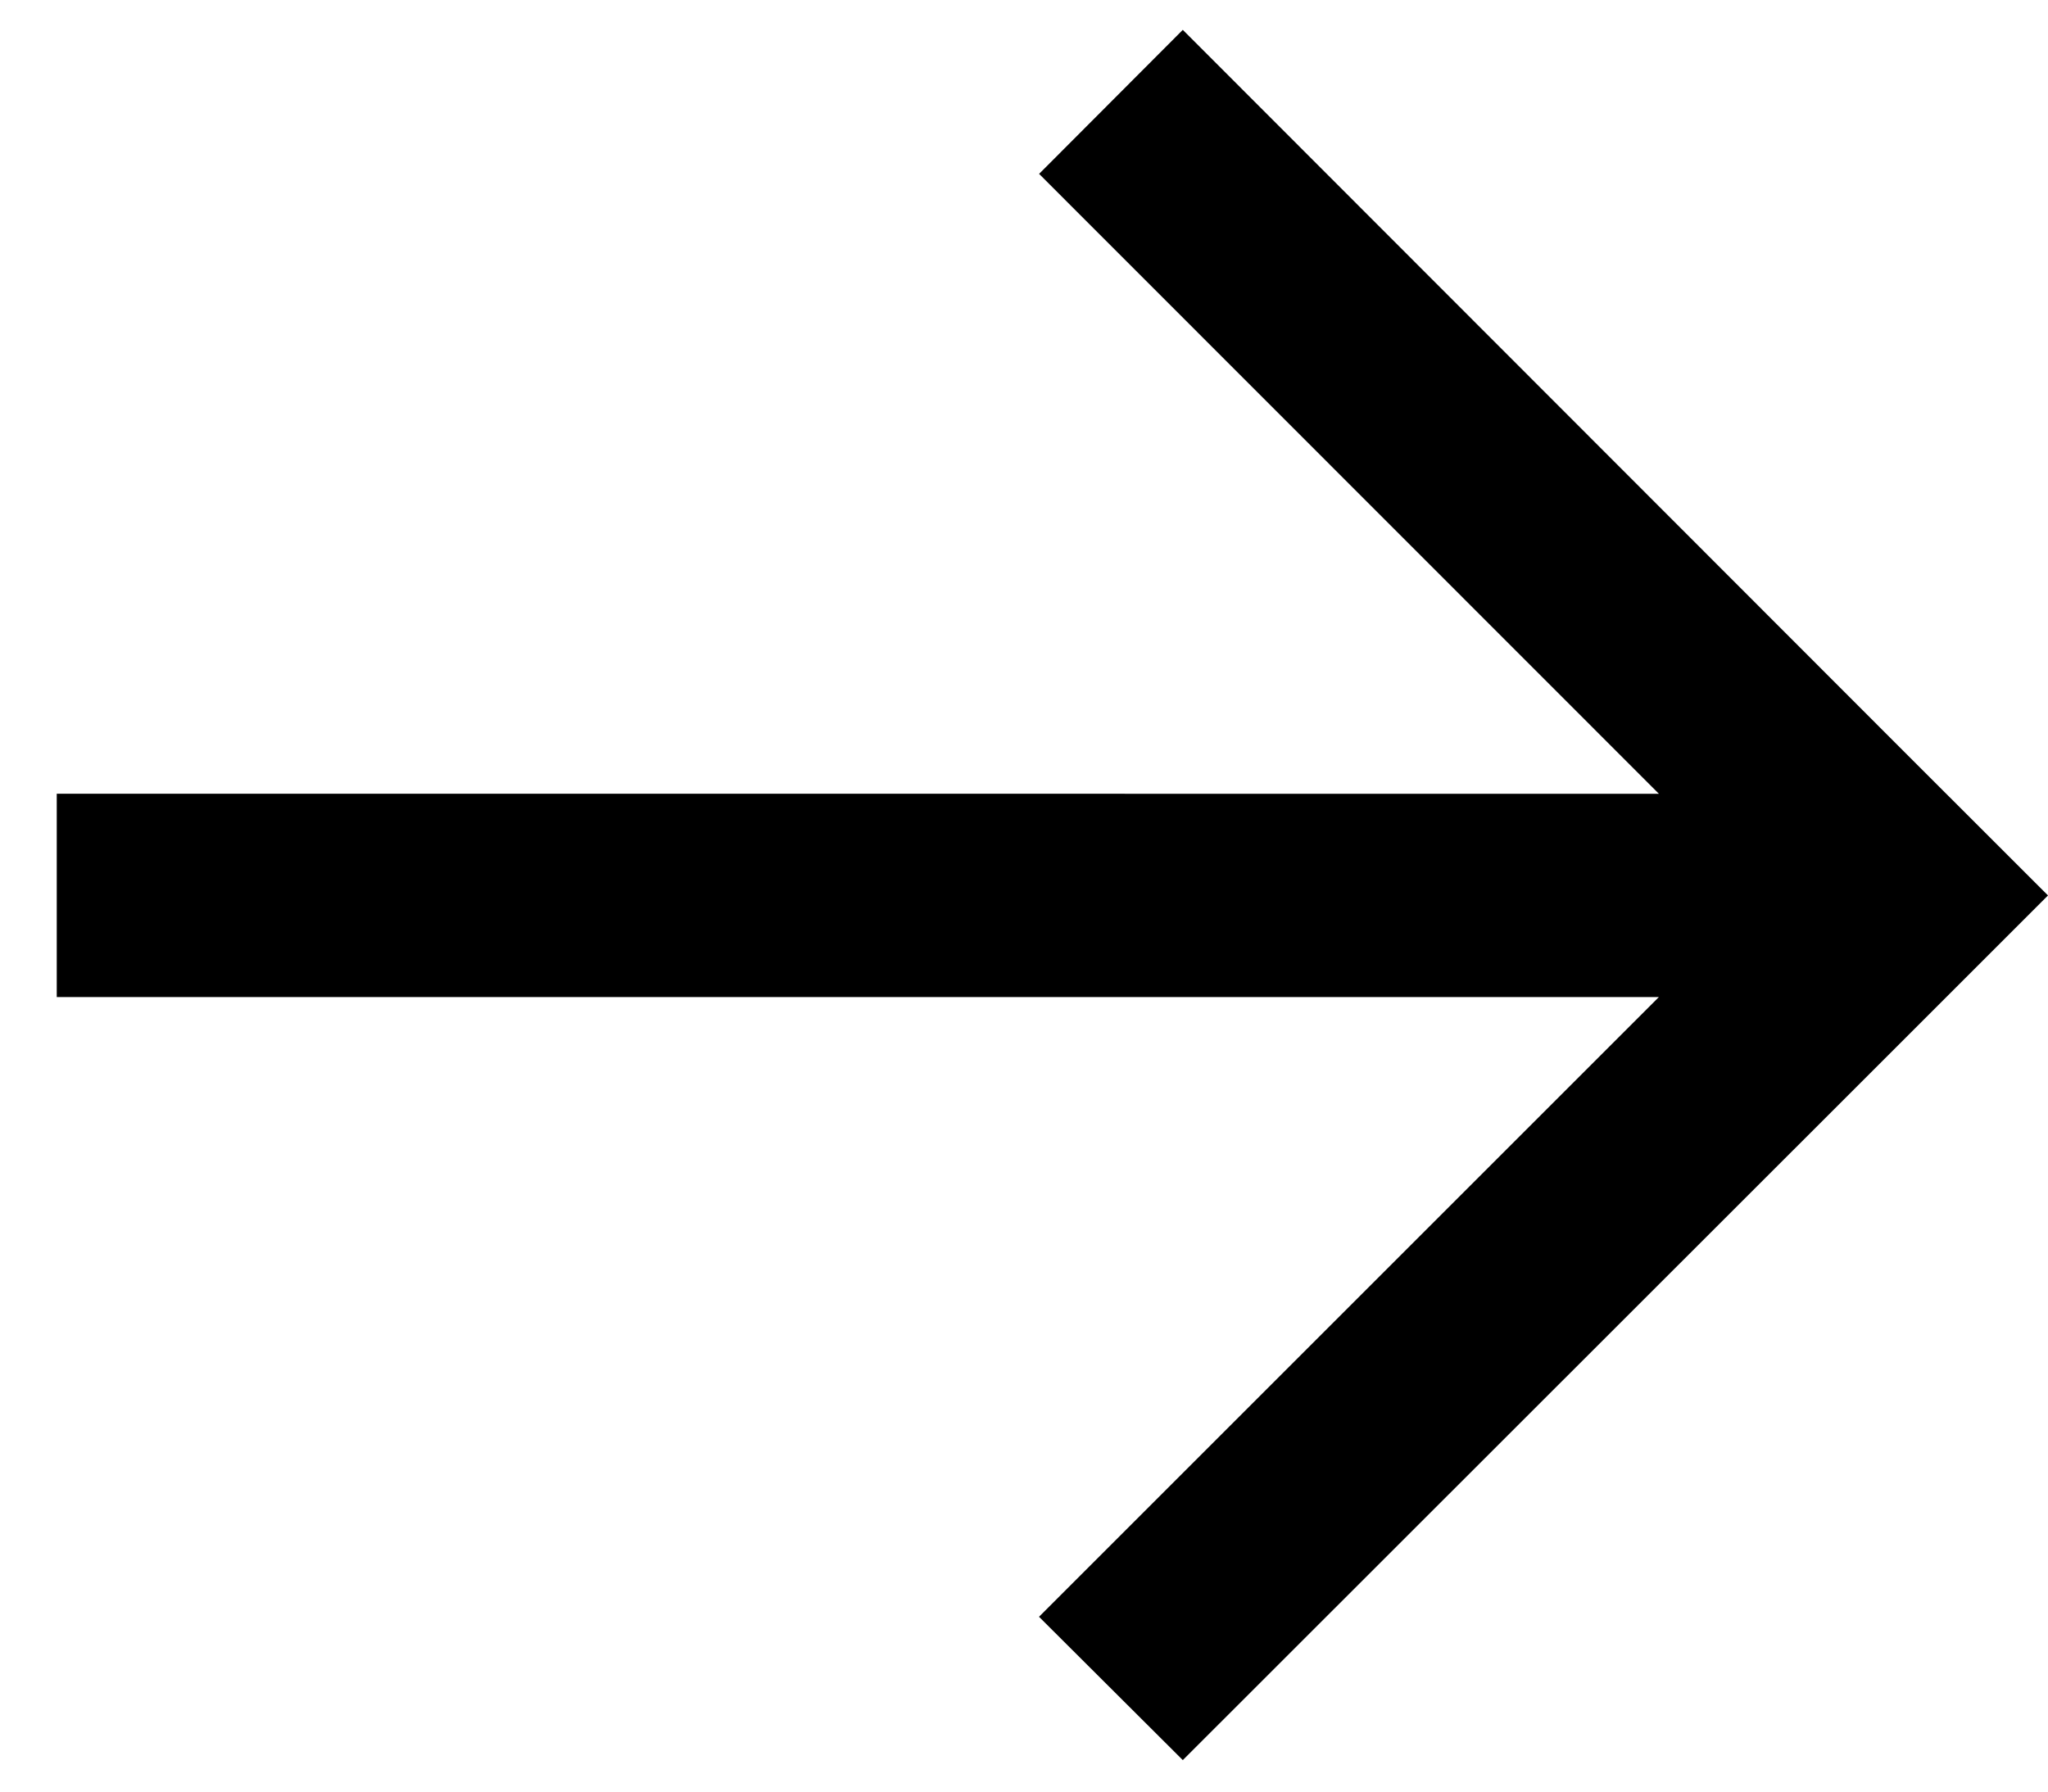<svg xmlns="http://www.w3.org/2000/svg" width="24" height="21" viewBox="0 0 24 21"><g><g transform="rotate(-180 12 10.5)"><path d="M10.139 20.65l-8.454-8.462L0 10.504l1.685-1.685 8.454-8.45 1.685 1.68L4.56 9.313h18.775v2.383H4.56l7.263 7.266z"/></g></g></svg>